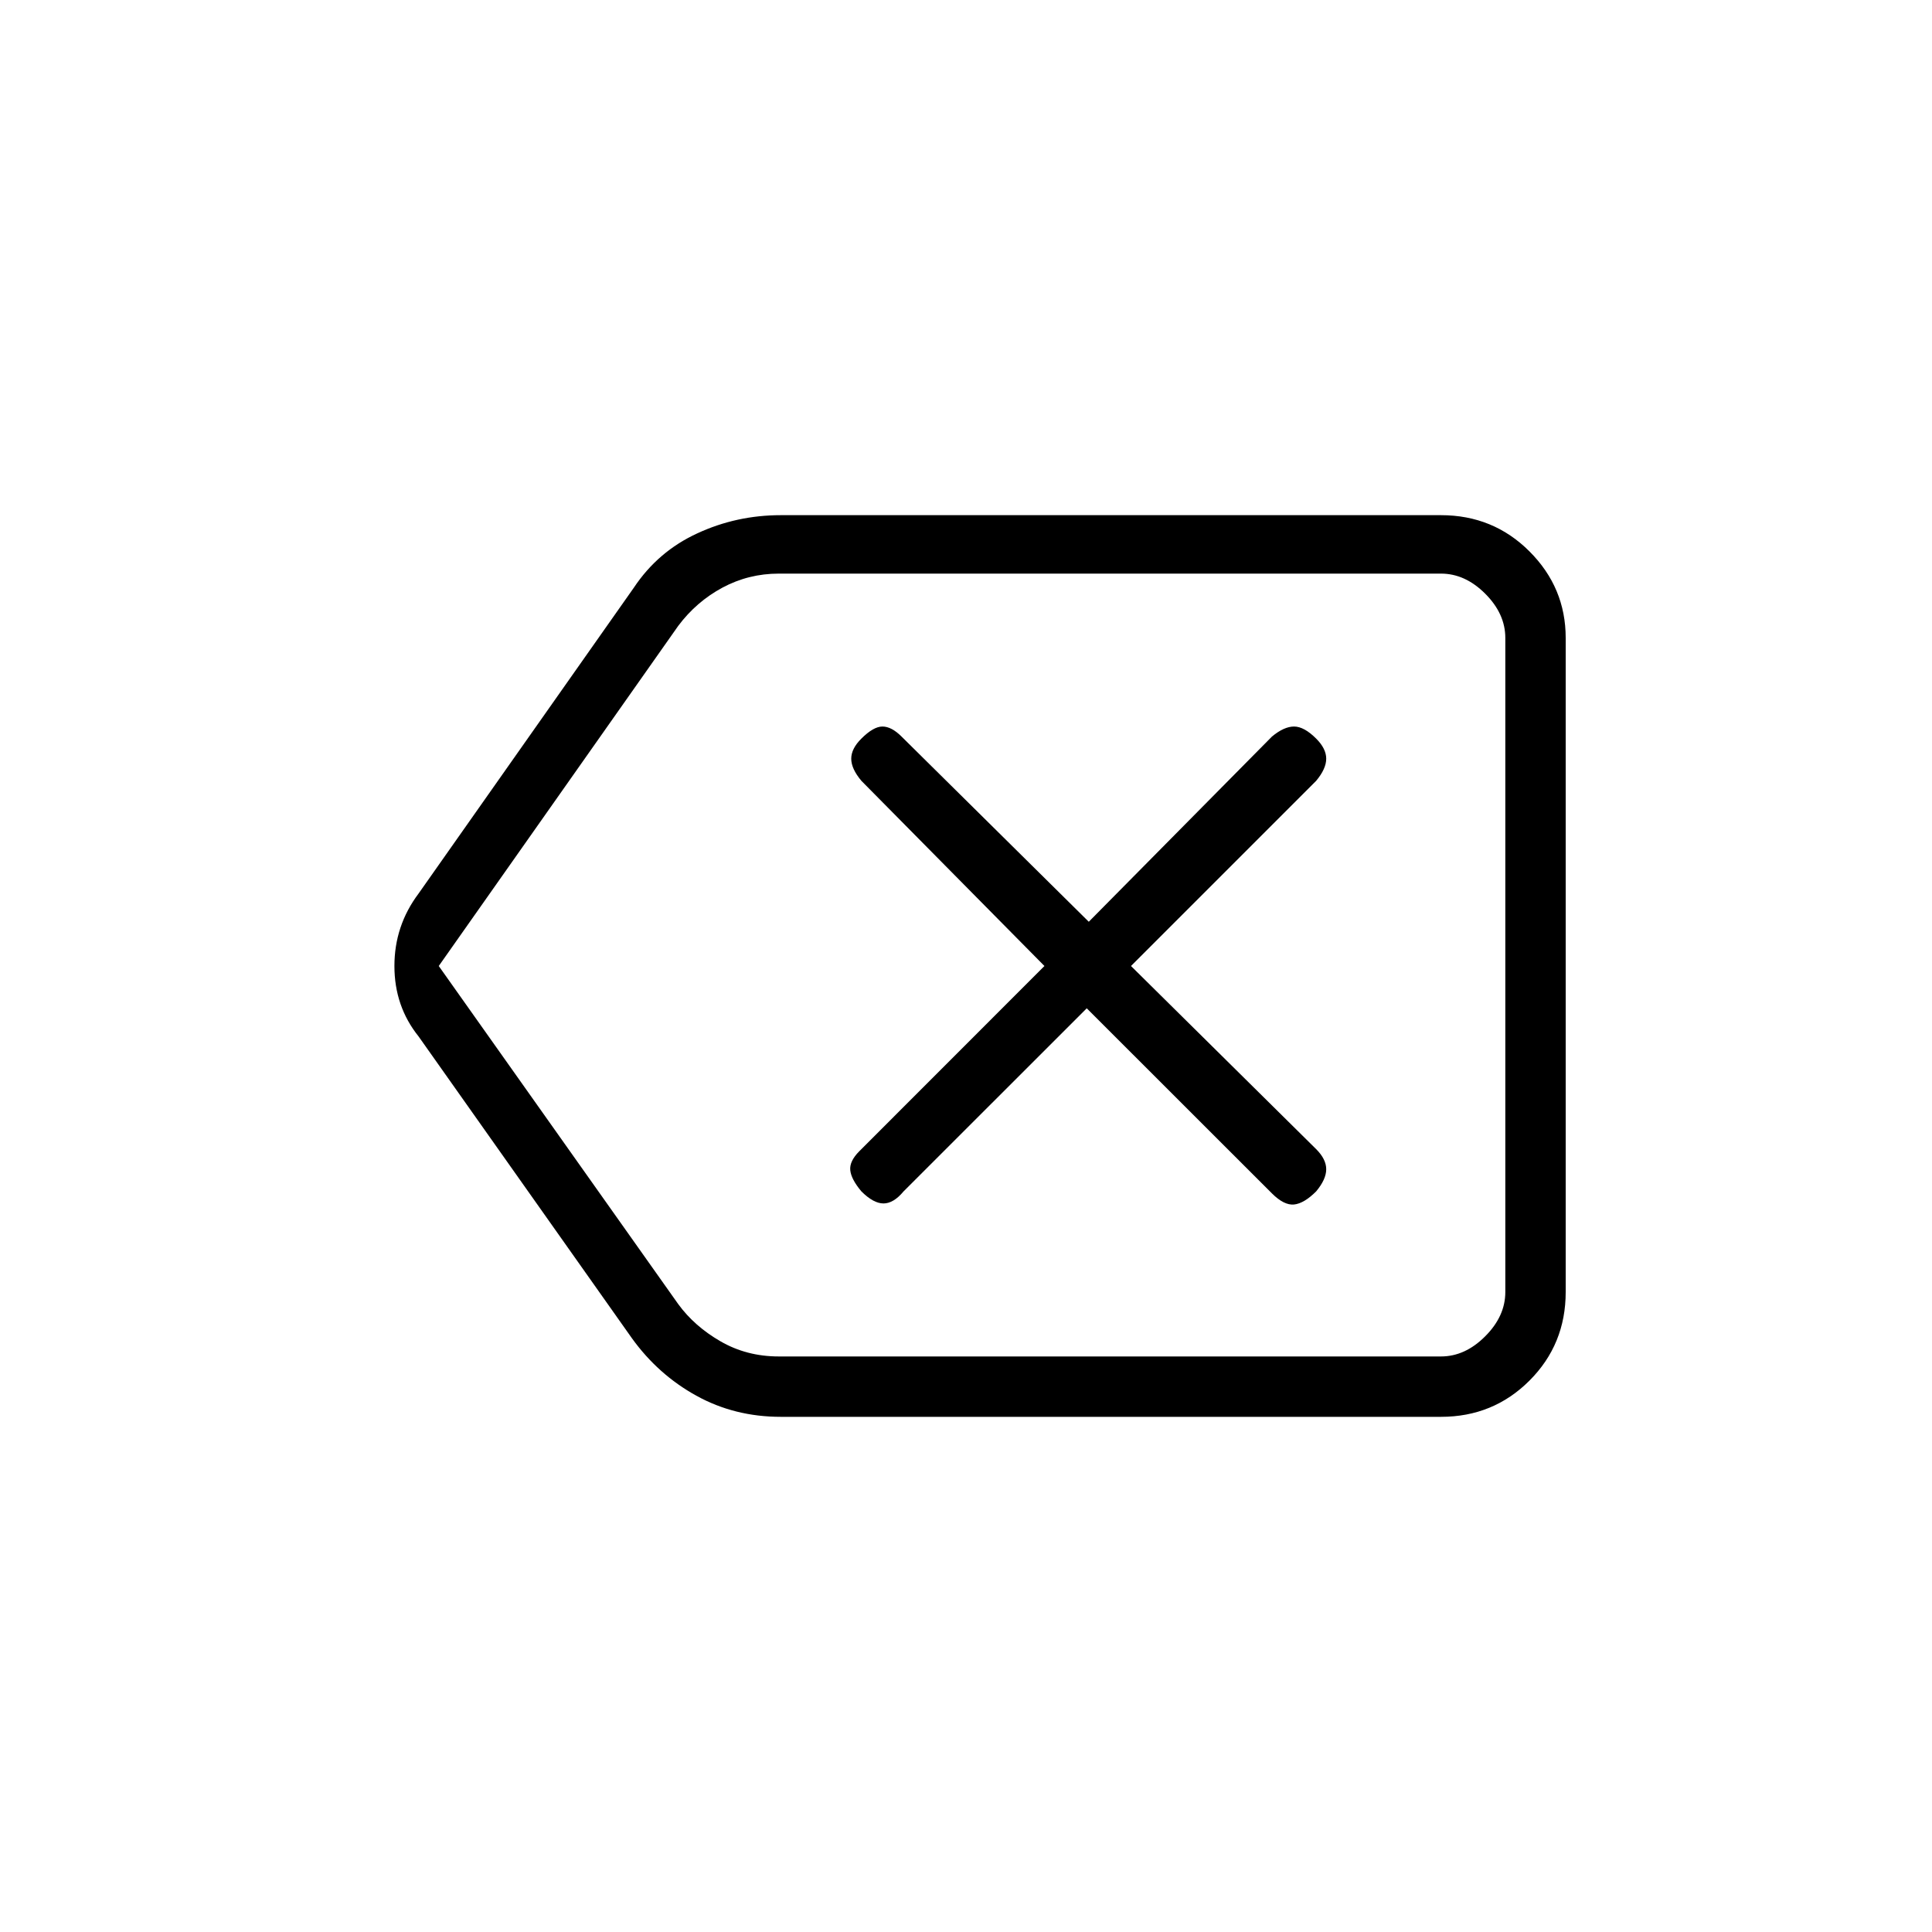 <svg xmlns="http://www.w3.org/2000/svg" height="20" width="20"><path d="M8.917 12.333Q9.042 12.458 9.146 12.458Q9.25 12.458 9.354 12.333L11.25 10.438L13.167 12.354Q13.292 12.479 13.396 12.469Q13.5 12.458 13.625 12.333Q13.729 12.208 13.729 12.104Q13.729 12 13.625 11.896L11.708 10L13.625 8.083Q13.729 7.958 13.729 7.854Q13.729 7.75 13.625 7.646Q13.5 7.521 13.396 7.521Q13.292 7.521 13.167 7.625L11.271 9.542L9.333 7.625Q9.229 7.521 9.135 7.521Q9.042 7.521 8.917 7.646Q8.812 7.75 8.812 7.854Q8.812 7.958 8.917 8.083L10.812 10L8.896 11.917Q8.792 12.021 8.802 12.115Q8.812 12.208 8.917 12.333ZM8.083 14.667Q7.604 14.667 7.208 14.448Q6.812 14.229 6.542 13.854L4.333 10.729Q4.083 10.417 4.083 10Q4.083 9.583 4.333 9.25L6.562 6.083Q6.812 5.708 7.219 5.521Q7.625 5.333 8.083 5.333H14.917Q15.458 5.333 15.833 5.708Q16.208 6.083 16.208 6.604V13.375Q16.208 13.917 15.833 14.292Q15.458 14.667 14.917 14.667ZM4.542 10 7.021 13.5Q7.188 13.729 7.458 13.885Q7.729 14.042 8.062 14.042H14.917Q15.167 14.042 15.375 13.833Q15.583 13.625 15.583 13.375V6.604Q15.583 6.354 15.375 6.146Q15.167 5.938 14.917 5.938H8.062Q7.75 5.938 7.479 6.083Q7.208 6.229 7.021 6.479ZM15.583 10V6.479Q15.583 6.229 15.583 6.083Q15.583 5.938 15.583 5.938Q15.583 5.938 15.583 6.146Q15.583 6.354 15.583 6.604V13.375Q15.583 13.625 15.583 13.833Q15.583 14.042 15.583 14.042Q15.583 14.042 15.583 13.885Q15.583 13.729 15.583 13.5Z"/></svg>